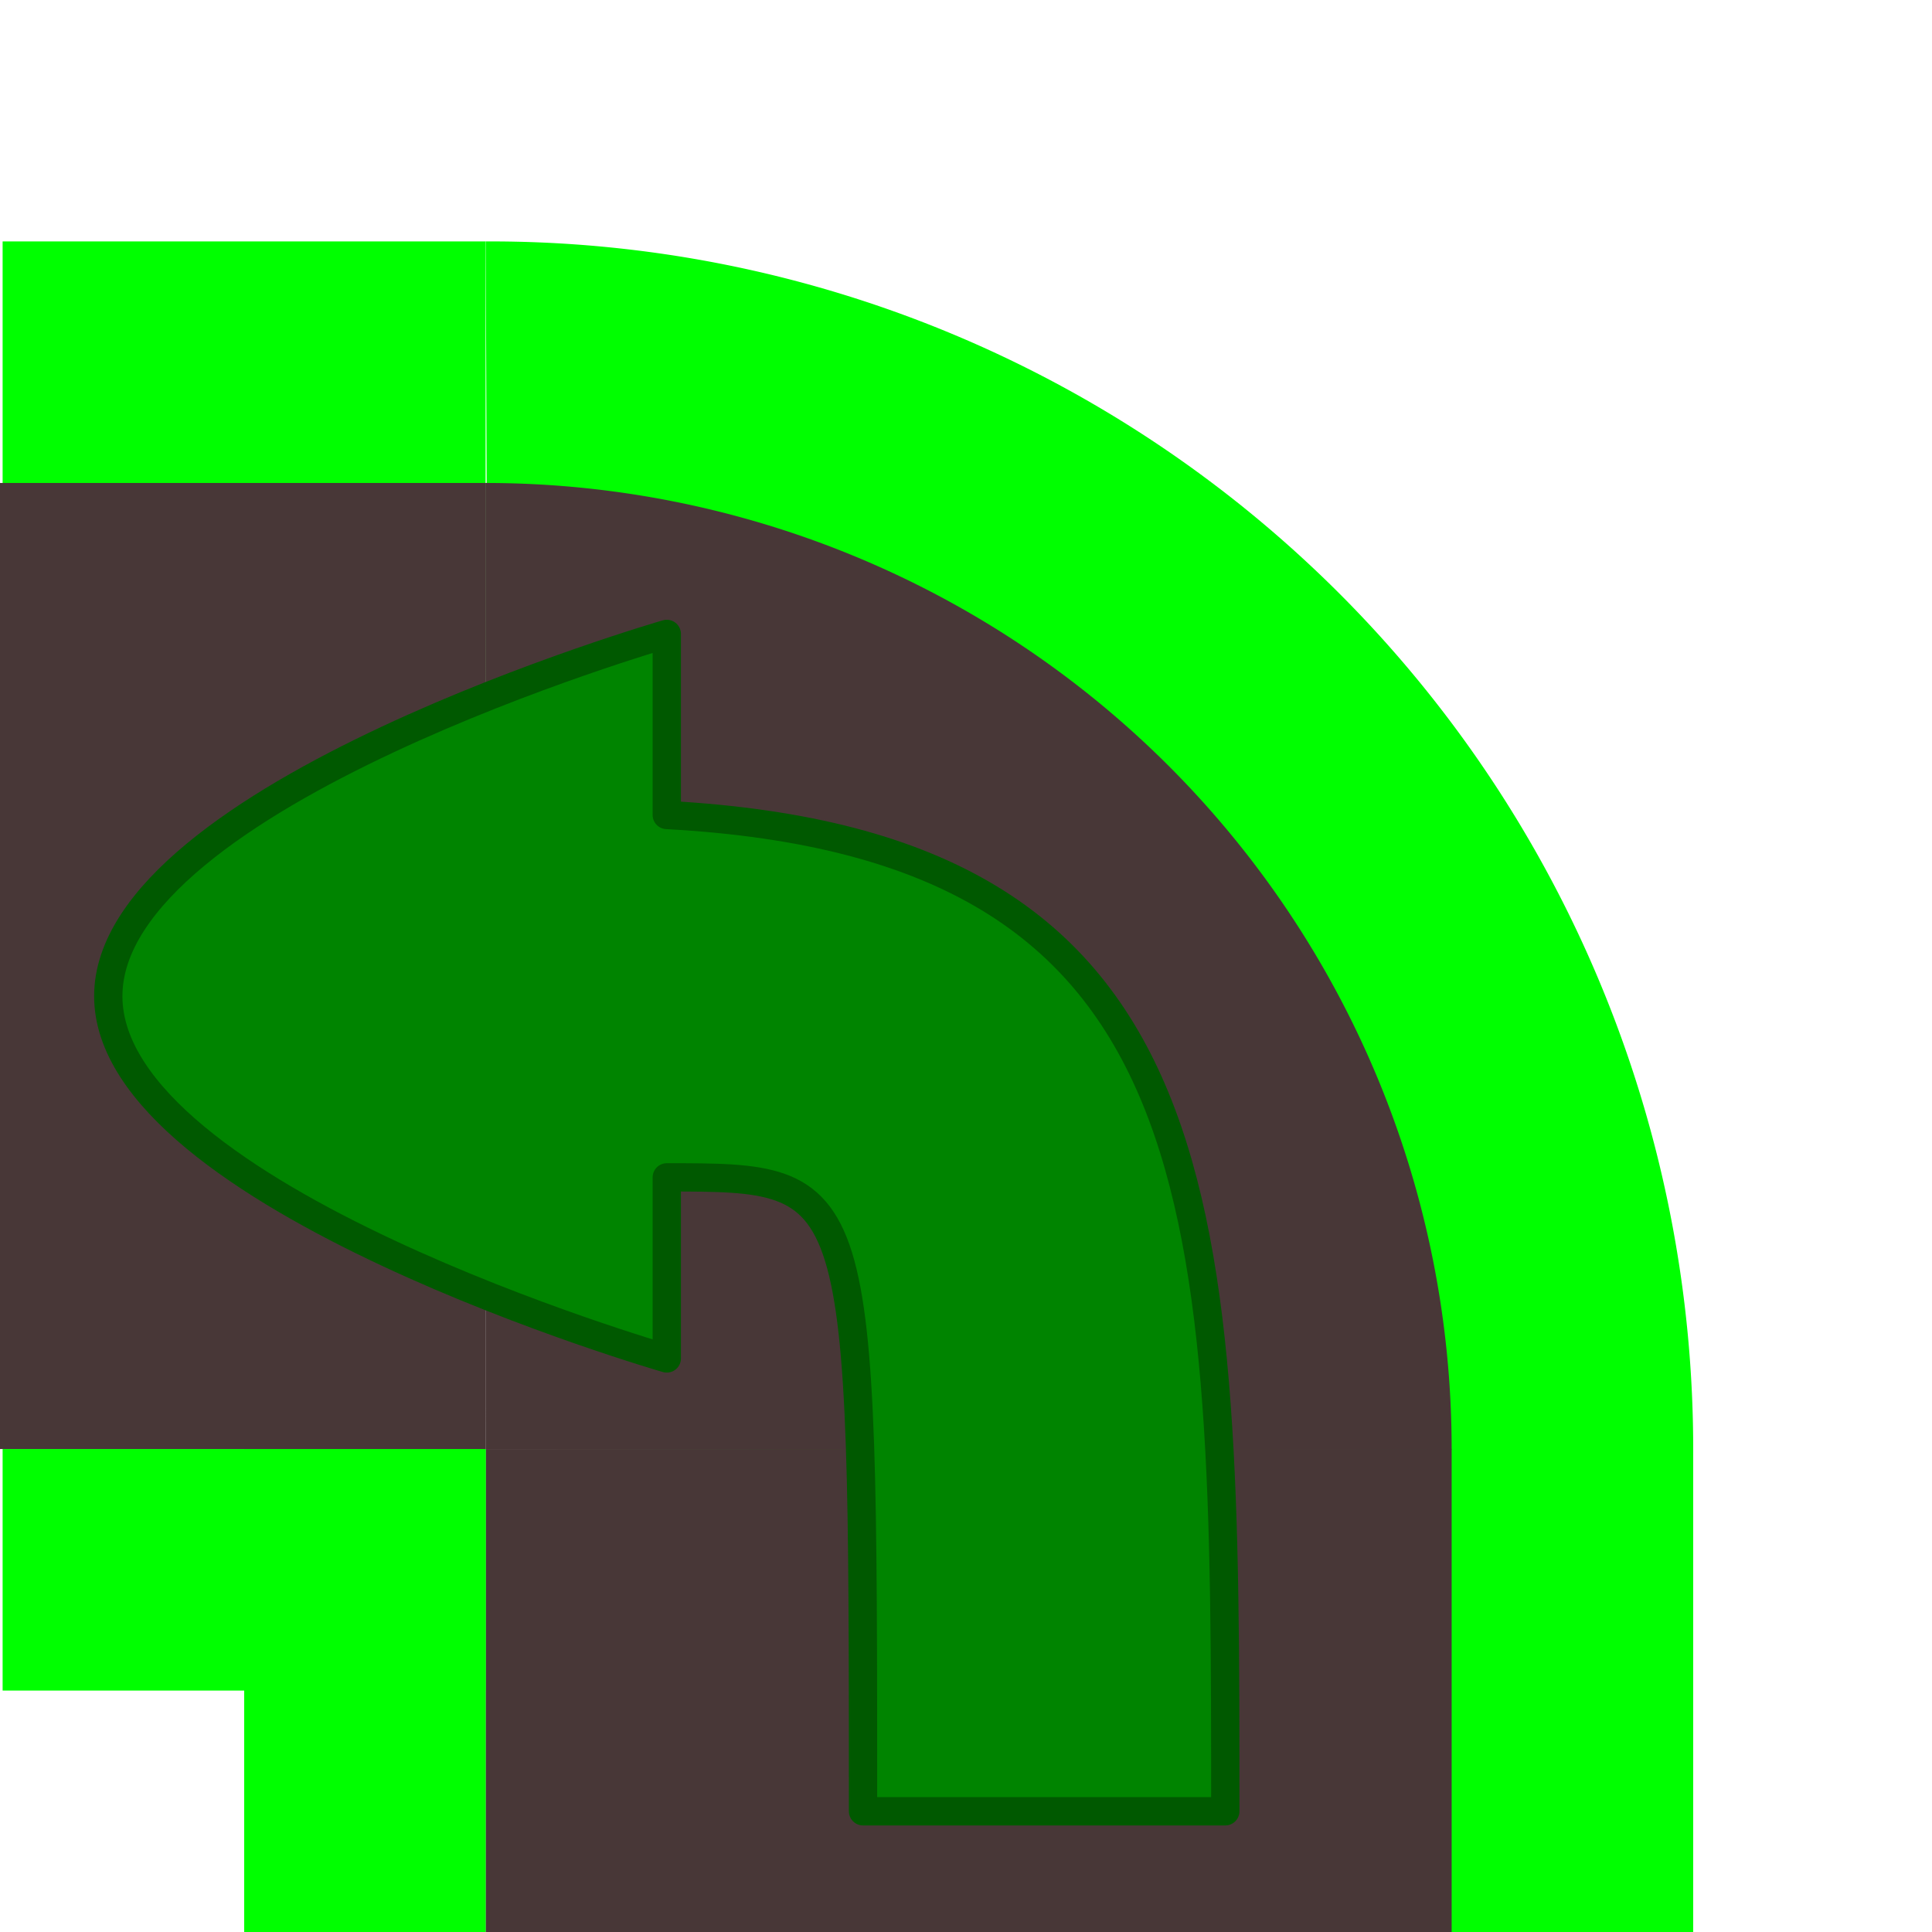 <?xml version="1.0" encoding="UTF-8" standalone="no"?>
<!-- Created with Inkscape (http://www.inkscape.org/) -->

<svg
   xmlns:dc="http://purl.org/dc/elements/1.1/"
   xmlns:cc="http://creativecommons.org/ns#"
   xmlns:rdf="http://www.w3.org/1999/02/22-rdf-syntax-ns#"
   xmlns:svg="http://www.w3.org/2000/svg"
   xmlns="http://www.w3.org/2000/svg"
   xmlns:sodipodi="http://sodipodi.sourceforge.net/DTD/sodipodi-0.dtd"
   xmlns:inkscape="http://www.inkscape.org/namespaces/inkscape"
   width="64"
   height="64"
   viewBox="0 0 16.933 16.933"
   version="1.1"
   id="svg8"
   inkscape:version="0.92.3 (2405546, 2018-03-11)"
   sodipodi:docname="conveyor_belt_1_corner_l.svg"
   inkscape:export-filename="/home/terezievahalova/dev/roboprojekt_muj/plochy/png/conveyor_belt_2.png"
   inkscape:export-xdpi="96.000008"
   inkscape:export-ydpi="96.000008">
  <defs
     id="defs2" />
  <sodipodi:namedview
     id="base"
     pagecolor="#ffffff"
     bordercolor="#666666"
     borderopacity="1.0"
     inkscape:pageopacity="0.0"
     inkscape:pageshadow="2"
     inkscape:zoom="8"
     inkscape:cx="11.240664"
     inkscape:cy="18.411916"
     inkscape:document-units="px"
     inkscape:current-layer="layer1"
     showgrid="true"
     units="px"
     inkscape:window-width="1920"
     inkscape:window-height="1016"
     inkscape:window-x="0"
     inkscape:window-y="27"
     inkscape:window-maximized="1">
    <inkscape:grid
       type="xygrid"
       id="grid4506"
       empspacing="8"
       originx="8.2266988e-07"
       originy="-2.8732868e-05" />
  </sodipodi:namedview>
  <g
     inkscape:label="Vrstva 1"
     inkscape:groupmode="layer"
     id="layer1"
     transform="translate(8.226699e-7,-280.067)">
    <path
       id="ellipse1060"
       style="opacity:1;fill:#00ff00;fill-opacity:1;stroke:none;stroke-width:1.419;stroke-linecap:round;stroke-linejoin:miter;stroke-miterlimit:11.8;stroke-dasharray:1.419, 5.677;stroke-dashoffset:0;stroke-opacity:1;paint-order:markers stroke fill"
       sodipodi:type="arc"
       sodipodi:cx="-4.2987003"
       sodipodi:cy="292.76666"
       sodipodi:rx="10.541355"
       sodipodi:ry="10.583347"
       sodipodi:start="3.1384286"
       sodipodi:end="4.7163713"
       d="m -14.84,292.8 a 10.541,10.583 0 0 1 3.09,-7.52 10.541,10.583 0 0 1 7.493,-3.097 l -0.042,10.583 z"
       transform="scale(-1,1)" />
    <path
       style="opacity:1;fill:#483737;fill-opacity:1;stroke:none;stroke-width:1.138;stroke-linecap:round;stroke-linejoin:miter;stroke-miterlimit:11.8;stroke-dasharray:1.138, 4.551;stroke-dashoffset:0;stroke-opacity:1;paint-order:markers stroke fill"
       id="path1058"
       cy="292.767"
       rx="8.467"
       ry="8.467" />
    <rect
       y="292.767"
       x="-14.84"
       height="4.233"
       width="4.233"
       id="rect949"
       style="fill:#00ff00;fill-opacity:1;stroke-width:0.132"
       transform="scale(-1,1)" />
    <rect
       y="292.767"
       x="-12.723"
       height="4.233"
       width="8.467"
       id="rect953"
       style="fill:#483737;fill-opacity:1;stroke-width:0.132"
       transform="scale(-1,1)" />
    <rect
       y="292.767"
       x="-4.257"
       height="4.233"
       width="2.117"
       id="rect951"
       style="fill:#00ff00;fill-opacity:1;stroke-width:0.132"
       transform="scale(-1,1)" />
    <rect
       y="0.023"
       x="282.183"
       height="4.233"
       width="4.233"
       id="rect999"
       style="fill:#00ff00;fill-opacity:1;stroke-width:0.132"
       transform="matrix(0,1,1,0,0,0)" />
    <rect
       y="-9.2709348e-07"
       x="284.3"
       height="4.257"
       width="8.467"
       id="rect1003"
       style="fill:#483737;fill-opacity:1;stroke-width:0.133"
       transform="matrix(0,1,1,0,0,0)" />
    <path
       style="opacity:1;fill:#483737;fill-opacity:1;stroke:none;stroke-width:1.138;stroke-linecap:round;stroke-linejoin:miter;stroke-miterlimit:11.8;stroke-dasharray:1.138, 4.551;stroke-dashoffset:0;stroke-opacity:1;paint-order:markers stroke fill"
       id="ellipse111"
       sodipodi:type="arc"
       sodipodi:cx="-4.2567215"
       sodipodi:cy="292.76666"
       sodipodi:rx="8.4666691"
       sodipodi:ry="8.4666805"
       sodipodi:start="3.1408761"
       sodipodi:end="4.7124995"
       d="m -12.723,292.773 a 8.467,8.467 0 0 1 2.478,-5.991 8.467,8.467 0 0 1 5.99,-2.482 l -9.357e-4,8.467 z"
       transform="scale(-1,1)" />
    <rect
       y="0.023"
       x="292.767"
       height="4.233"
       width="2.117"
       id="rect1001"
       style="fill:#00ff00;fill-opacity:1;stroke-width:0.132"
       transform="matrix(0,1,1,0,0,0)" />
    <path
       style="fill:#008400;fill-opacity:1;stroke:#005900;stroke-width:0.248;stroke-linecap:round;stroke-linejoin:round;stroke-miterlimit:4;stroke-dasharray:none;stroke-opacity:1"
       d="M 10.739,295.942 H 7.564 c -8e-7,-5.556 -8e-7,-5.556 -1.72,-5.556 v 1.587 c 0,0 -4.895,-1.411 -4.895,-3.175 0,-1.764 4.895,-3.175 4.895,-3.175 v 1.587 c 4.895,0.265 4.895,3.44 4.895,8.731 z"
       id="path4524"
       inkscape:connector-curvature="0"
       sodipodi:nodetypes="ccccsccc" />
  </g>
</svg>
